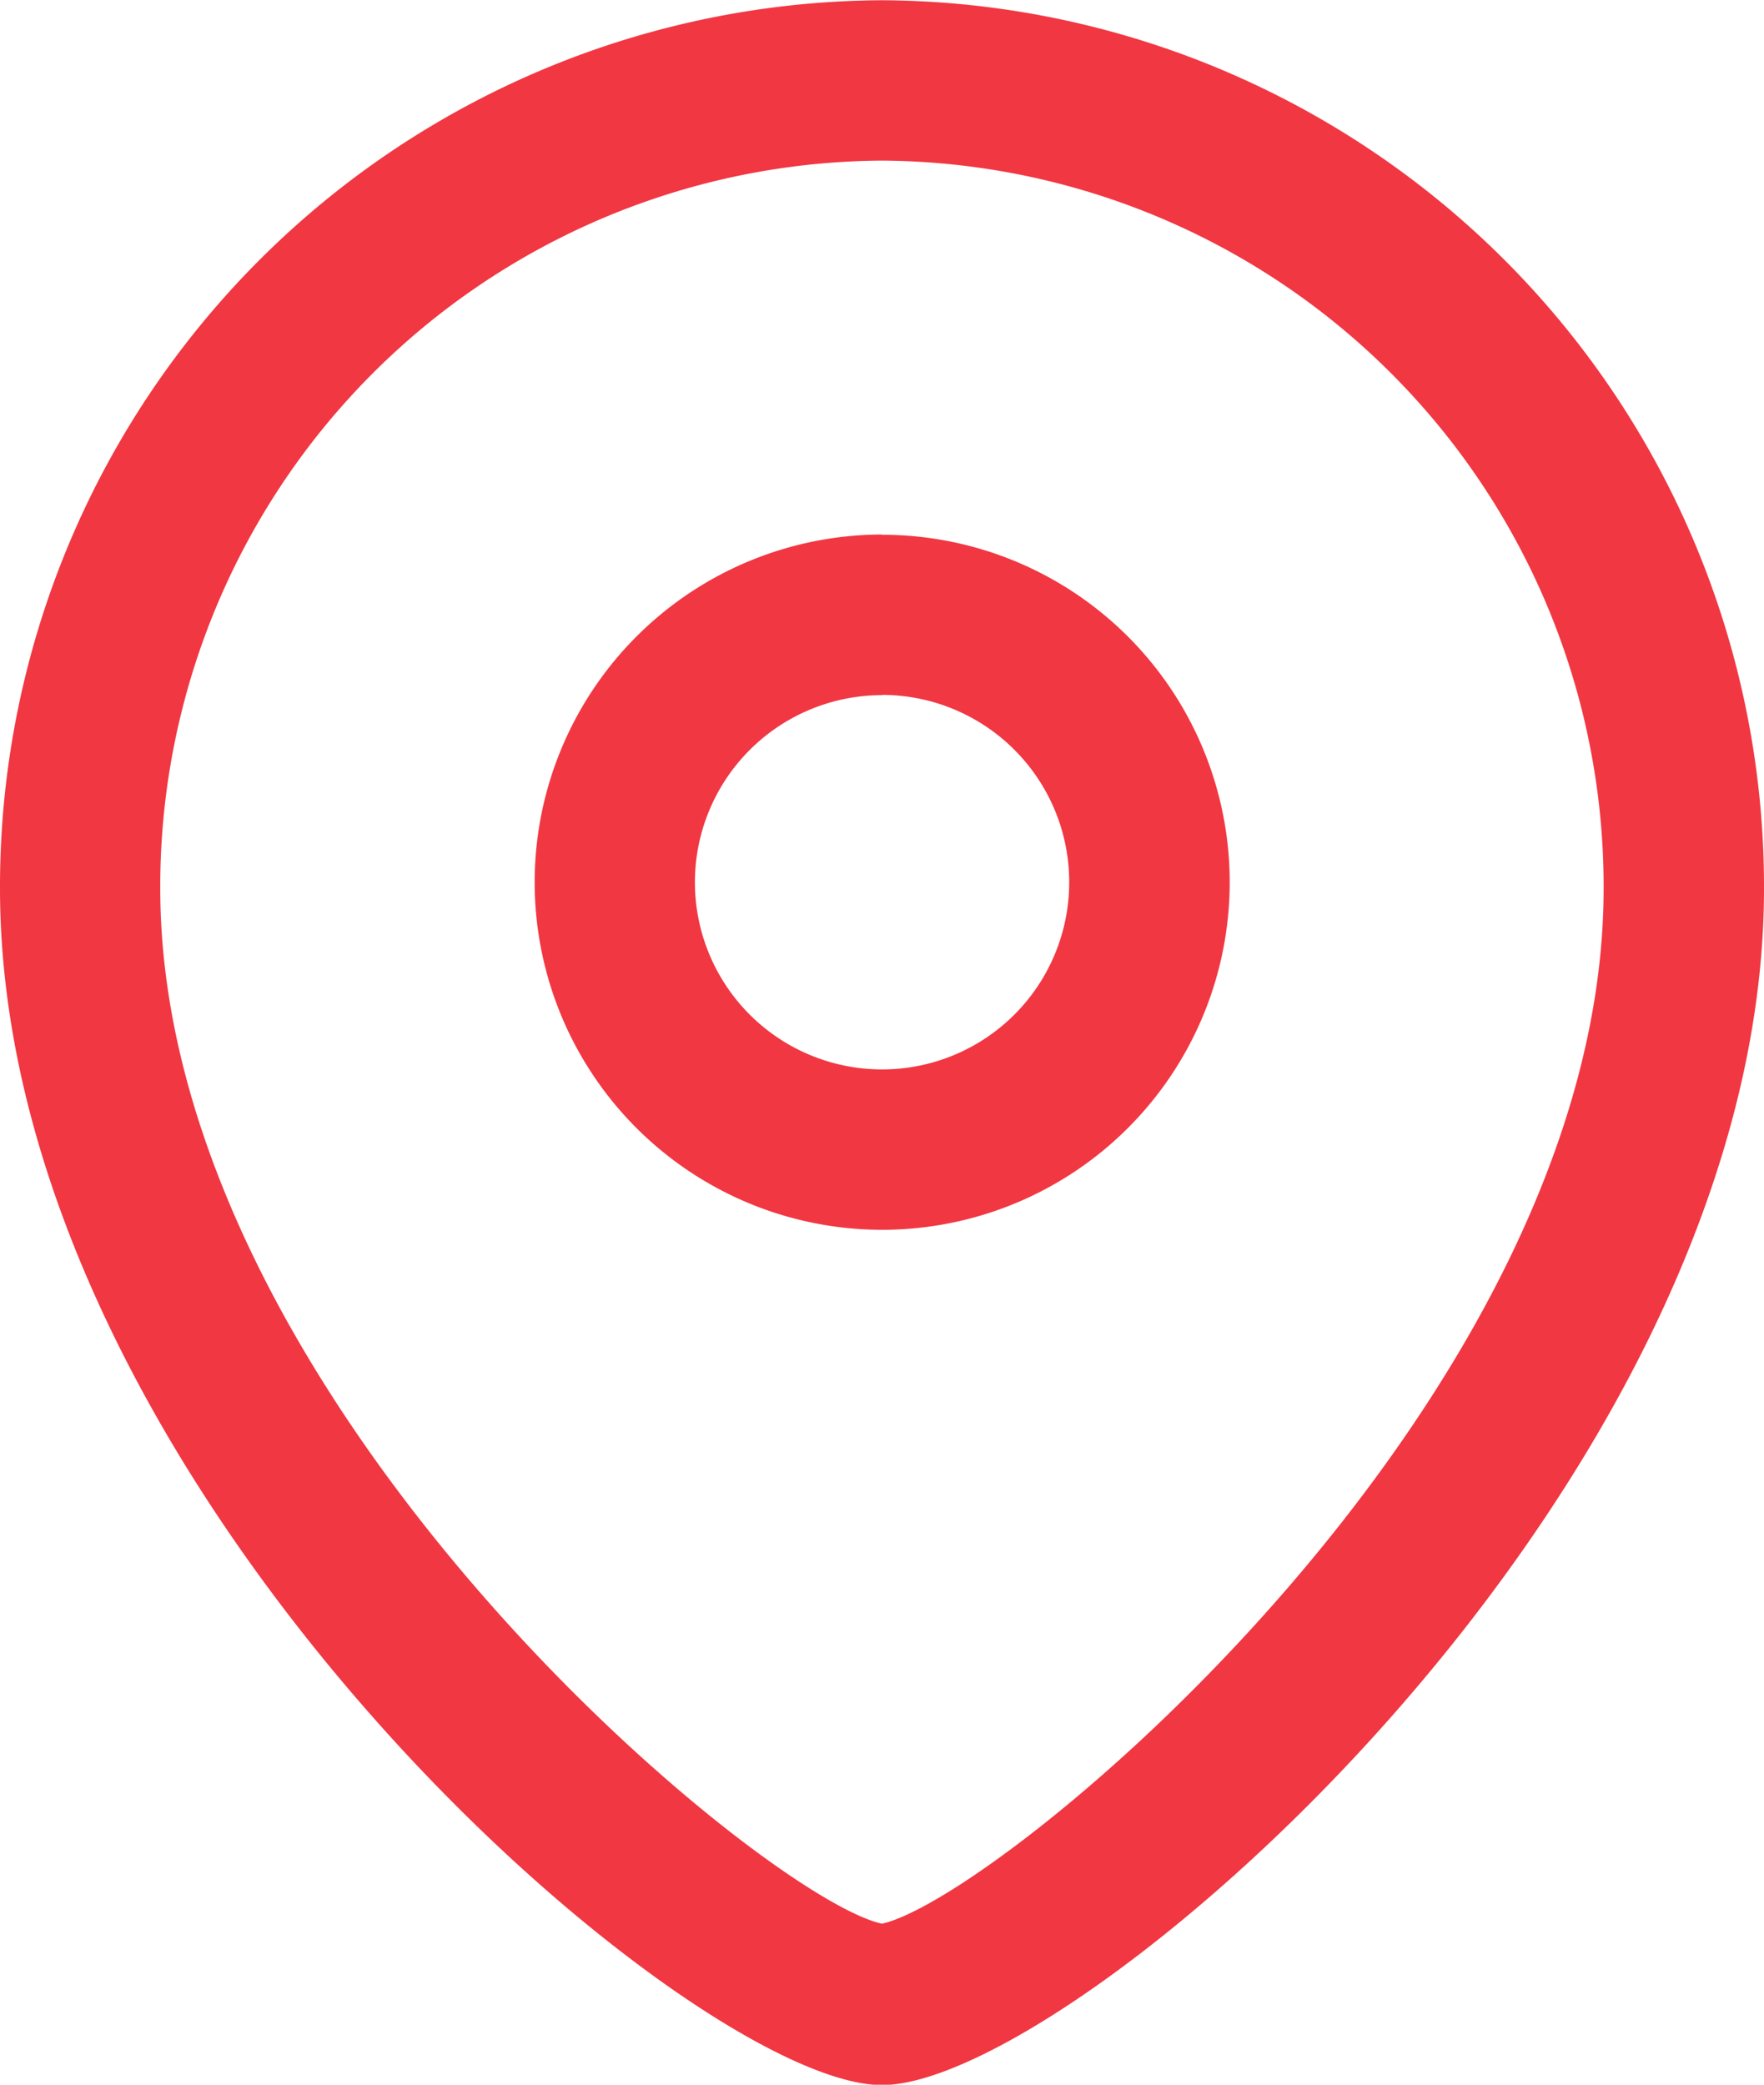 <svg xmlns="http://www.w3.org/2000/svg" width="14.299" height="16.899" viewBox="0 0 14.299 16.899">
  <path id="_63c118f78ac2947e11f5ad1c_Top-Bar-03" data-name="63c118f78ac2947e11f5ad1c_Top-Bar-03" d="M7.566,1a7.185,7.185,0,0,1,7.15,7.2c0,4.883-5.595,9.7-7.15,9.7S.417,13.086.417,8.2A7.185,7.185,0,0,1,7.566,1Zm0,1.3a5.884,5.884,0,0,0-5.85,5.9c0,4.142,4.874,8.177,5.85,8.392.976-.216,5.85-4.251,5.85-8.392A5.884,5.884,0,0,0,7.566,2.3Zm0,3.033A2.817,2.817,0,1,1,4.751,8.149,2.82,2.82,0,0,1,7.567,5.331Zm0,1.3A1.517,1.517,0,1,0,9.084,8.149,1.518,1.518,0,0,0,7.567,6.631Z" transform="translate(-0.417 -0.998)" fill="#f13742" fill-rule="evenodd"/>
</svg>

